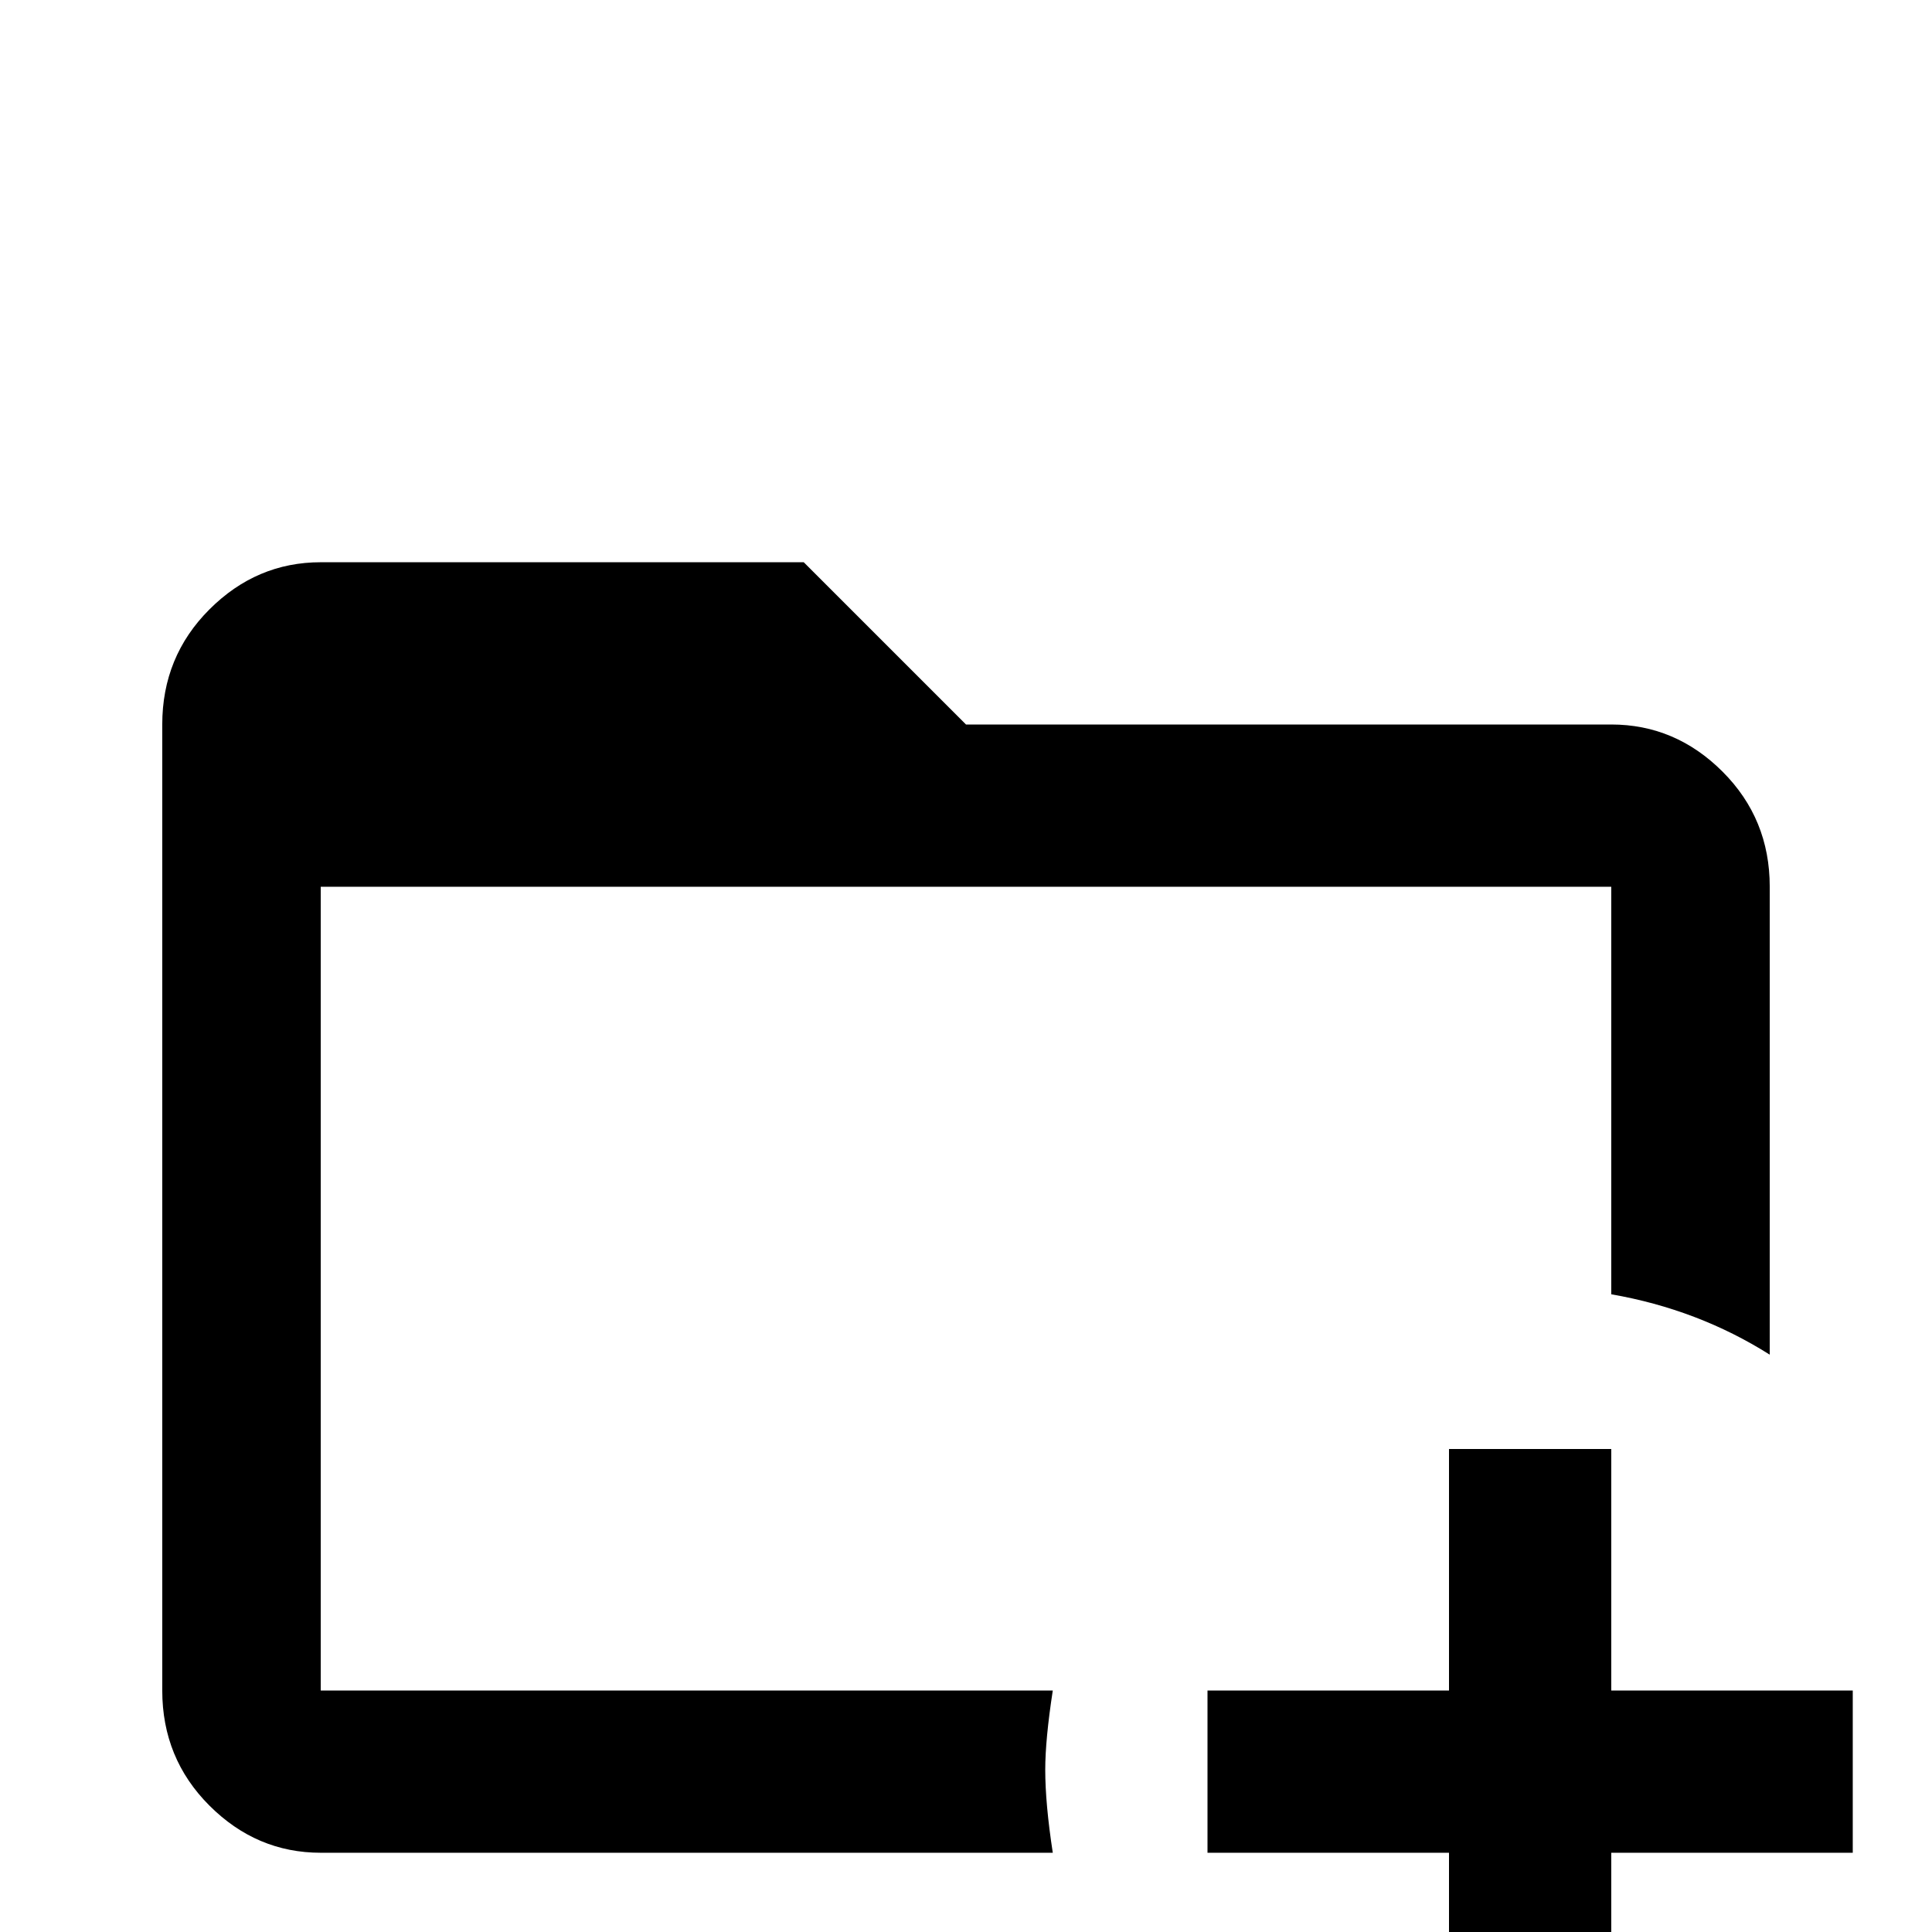 <svg xmlns="http://www.w3.org/2000/svg" viewBox="0 -512 512 512">
	<path fill="#000000" d="M277 -43Q277 -34 279 -21H85Q68 -21 55.5 -33.5Q43 -46 43 -64V-320Q43 -338 55.5 -350.5Q68 -363 85 -363H213L256 -320H427Q444 -320 456.5 -307.5Q469 -295 469 -277V-153Q450 -165 427 -169V-277H85V-64H279Q277 -51 277 -43ZM427 -64V-128H384V-64H320V-21H384V43H427V-21H491V-64Z"/>
</svg>